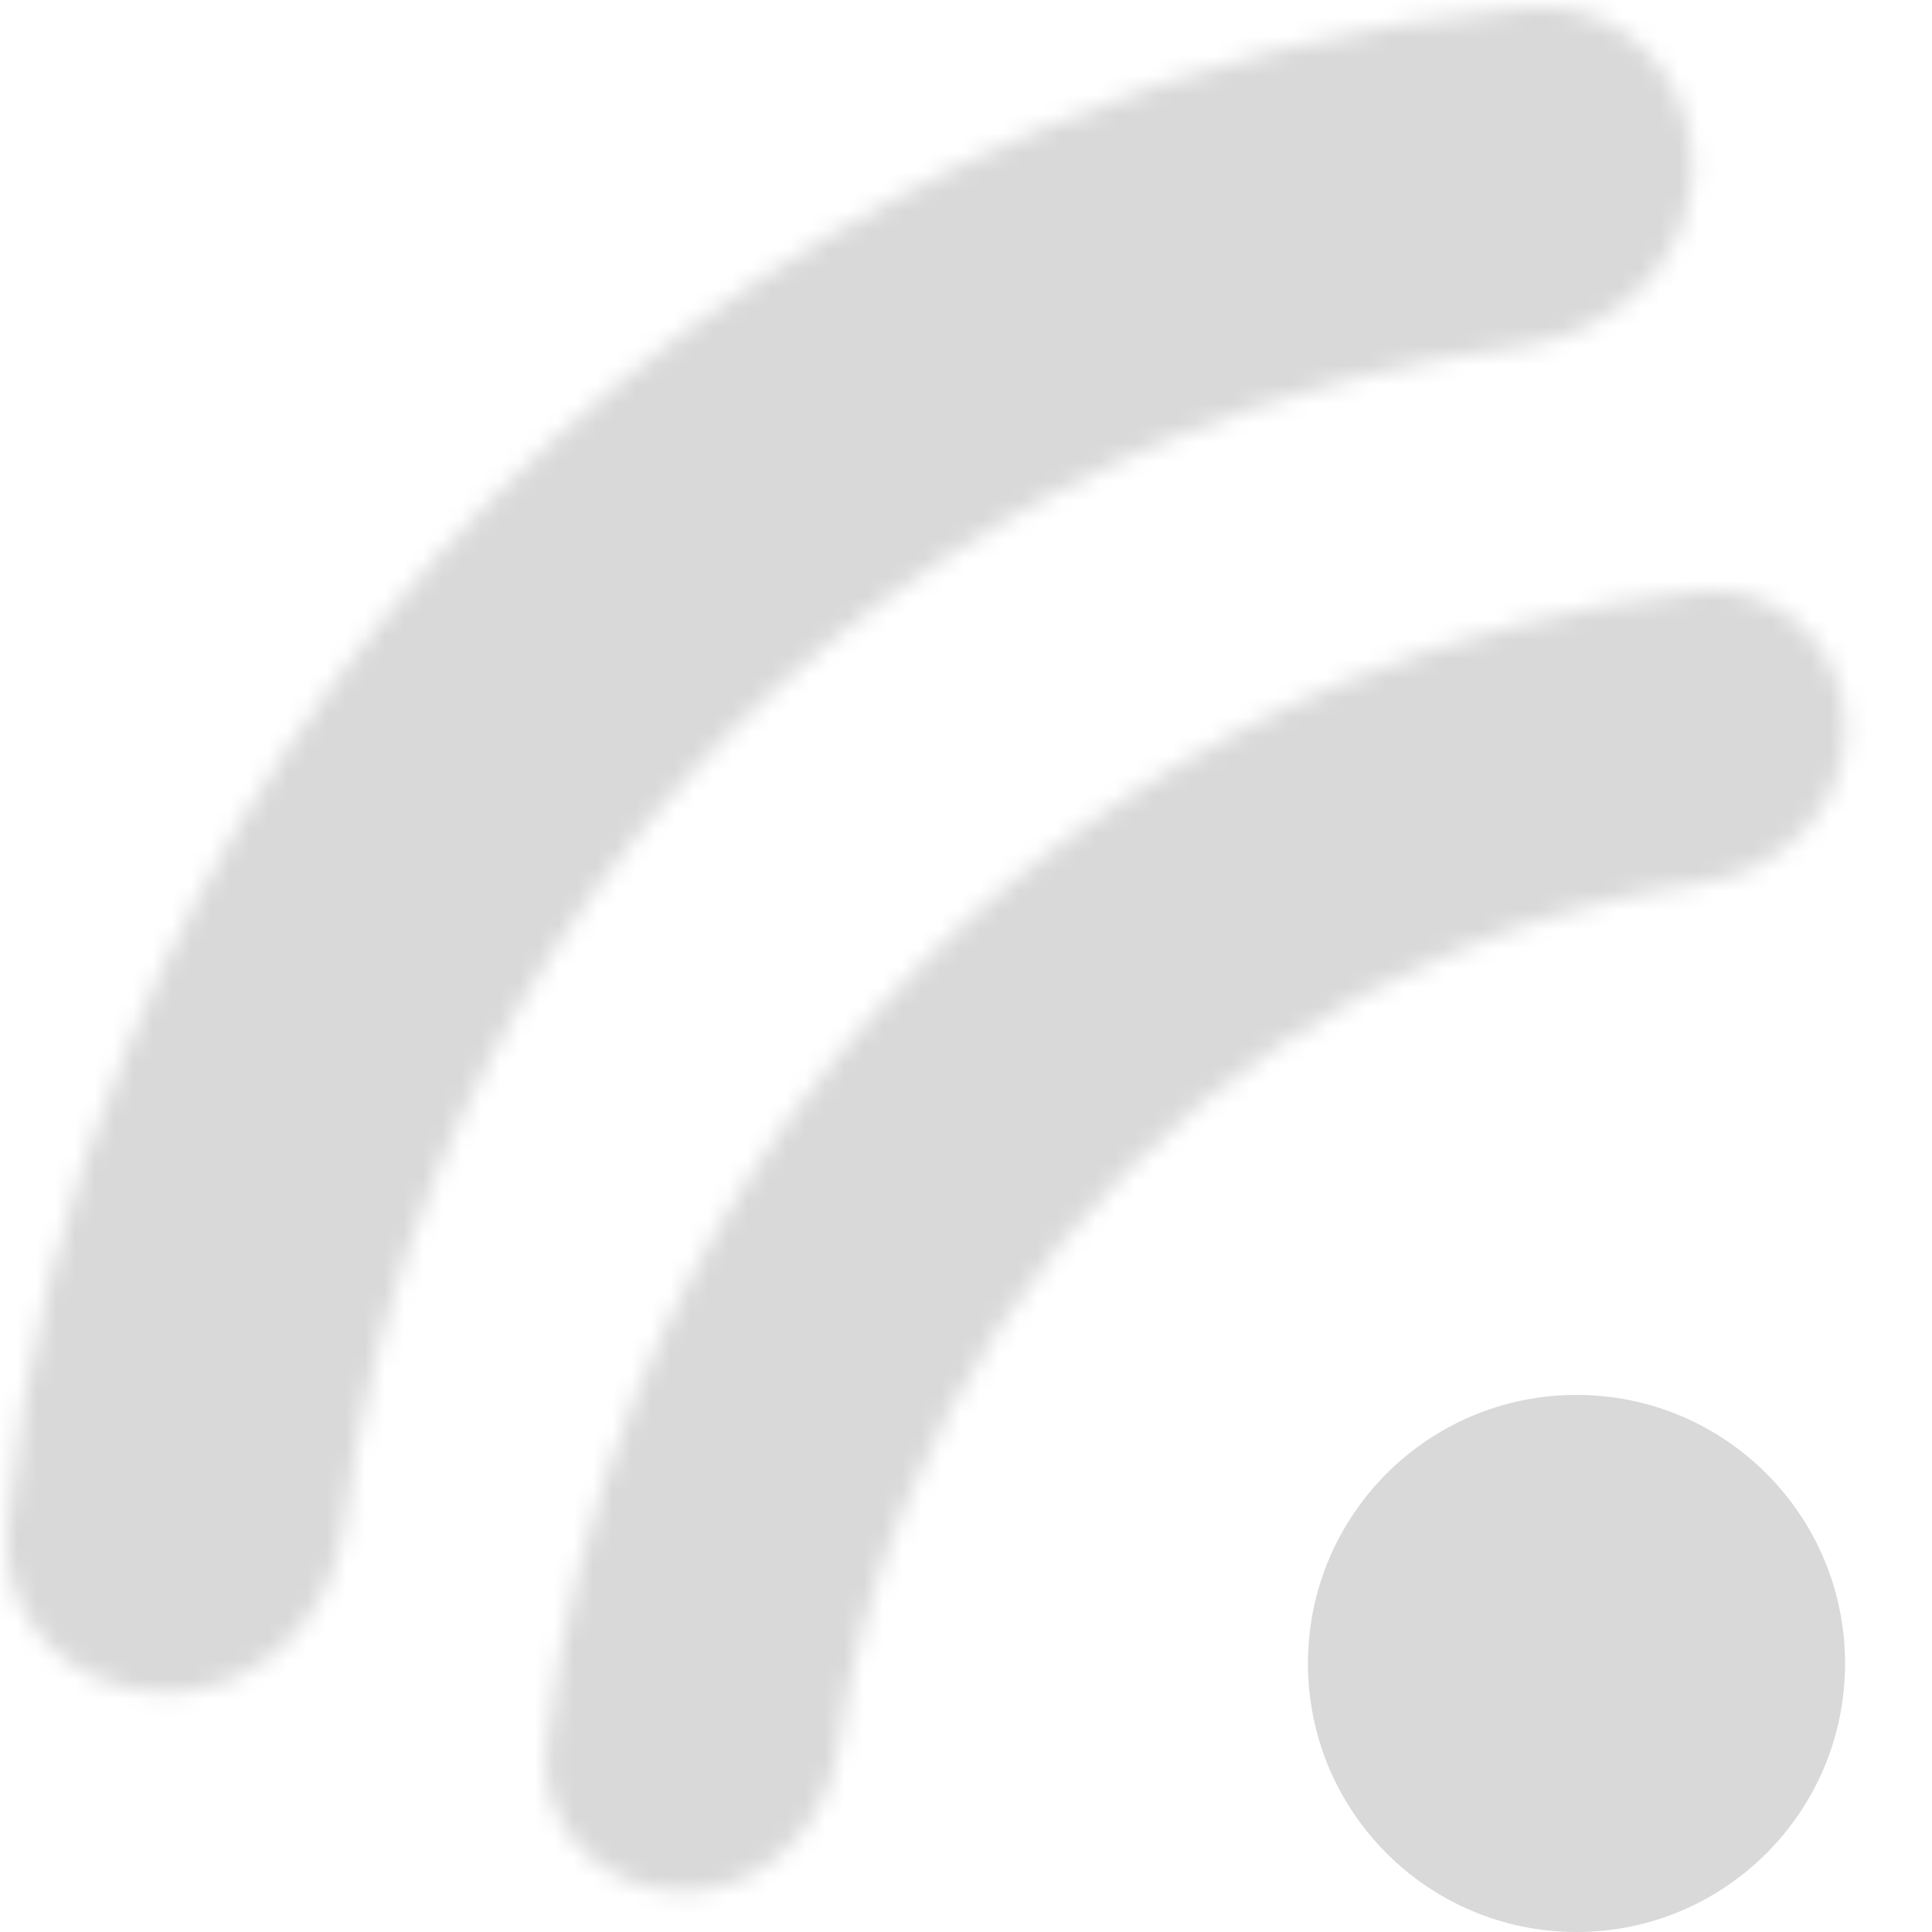 <?xml version="1.0" encoding="utf-8"?>
<svg version="1.1" id="Layer_1" xmlns="http://www.w3.org/2000/svg" xmlns:xlink="http://www.w3.org/1999/xlink" x="0px" y="0px"
	 viewBox="0 0 100 100" style="enable-background:new 0 0 100 100;" xml:space="preserve">
<style type="text/css">
	.st0{fill:#D9D9D9;}
	.st1{fill:#FFFFFF;filter:url(#Adobe_OpacityMaskFilter);}

		.st2{mask:url(#path-2-inside-1_116_62_00000127039004274343380920000005593053983308787644_);fill:#D9D9D9;stroke:#D9D9D9;stroke-width:52;}
	.st3{fill:#FFFFFF;filter:url(#Adobe_OpacityMaskFilter_00000115512463049346401620000016351111276931541681_);}

		.st4{mask:url(#path-3-inside-2_116_62_00000111896369963007883390000003512753505307882381_);fill:none;stroke:#D9D9D9;stroke-width:52;}
</style>
<circle class="st0" cx="81.6" cy="86.1" r="13.9"/>
<defs>
	<filter id="Adobe_OpacityMaskFilter" filterUnits="userSpaceOnUse" x="2.2" y="4.6" width="119.3" height="119.3">
		<feColorMatrix  type="matrix" values="1 0 0 0 0  0 1 0 0 0  0 0 1 0 0  0 0 0 1 0"/>
	</filter>
</defs>
<mask maskUnits="userSpaceOnUse" x="2.2" y="4.6" width="119.3" height="119.3" id="path-2-inside-1_116_62_00000127039004274343380920000005593053983308787644_">
	<path class="st1" d="M95.5,37.7c0-4.1-3.4-7.5-7.5-7.1c-6.3,0.7-12.5,2.3-18.4,4.7c-8.2,3.4-15.7,8.4-22,14.7S36.4,63.8,33,72
		c-2.4,5.9-4,12.1-4.7,18.4c-0.5,4.1,2.9,7.5,7.1,7.5l0,0c4.1,0,7.4-3.4,8-7.5c0.6-4.4,1.8-8.6,3.5-12.7c2.7-6.4,6.5-12.2,11.4-17.1
		s10.7-8.8,17.1-11.4c4.1-1.7,8.4-2.9,12.7-3.5C92.2,45.1,95.5,41.8,95.5,37.7L95.5,37.7z"/>
</mask>
<path class="st2" d="M95.5,37.7c0-4.1-3.4-7.5-7.5-7.1c-6.3,0.7-12.5,2.3-18.4,4.7c-8.2,3.4-15.7,8.4-22,14.7S36.4,63.8,33,72
	c-2.4,5.9-4,12.1-4.7,18.4c-0.5,4.1,2.9,7.5,7.1,7.5l0,0c4.1,0,7.4-3.4,8-7.5c0.6-4.4,1.8-8.6,3.5-12.7c2.7-6.4,6.5-12.2,11.4-17.1
	s10.7-8.8,17.1-11.4c4.1-1.7,8.4-2.9,12.7-3.5C92.2,45.1,95.5,41.8,95.5,37.7L95.5,37.7z"/>
<defs>

		<filter id="Adobe_OpacityMaskFilter_00000102509080703869456360000011195854416137665683_" filterUnits="userSpaceOnUse" x="-25.6" y="-25.6" width="139.3" height="139.3">
		<feColorMatrix  type="matrix" values="1 0 0 0 0  0 1 0 0 0  0 0 1 0 0  0 0 0 1 0"/>
	</filter>
</defs>
<mask maskUnits="userSpaceOnUse" x="-25.6" y="-25.6" width="139.3" height="139.3" id="path-3-inside-2_116_62_00000111896369963007883390000003512753505307882381_">
	<path style="fill:#FFFFFF;filter:url(#Adobe_OpacityMaskFilter_00000102509080703869456360000011195854416137665683_);" d="
		M87.6,8.6c0-4.8-3.9-8.7-8.6-8.2C70.4,1.2,62,3.3,54.1,6.6c-10.6,4.4-20.3,10.9-28.4,19s-14.6,17.8-19,28.4C3.3,62,1.2,70.4,0.4,79
		c-0.5,4.8,3.4,8.6,8.2,8.6l0,0c4.8,0,8.6-3.9,9.2-8.6c0.8-6.3,2.4-12.4,4.8-18.3c3.5-8.5,8.7-16.3,15.2-22.8
		c6.5-6.5,14.3-11.7,22.8-15.2c5.9-2.4,12-4,18.3-4.8C83.7,17.2,87.6,13.4,87.6,8.6L87.6,8.6z"/>
</mask>
<path class="st4" d="M87.6,8.6c0-4.8-3.9-8.7-8.6-8.2C70.4,1.2,62,3.3,54.1,6.6c-10.6,4.4-20.3,10.9-28.4,19s-14.6,17.8-19,28.4
	C3.3,62,1.2,70.4,0.4,79c-0.5,4.8,3.4,8.6,8.2,8.6l0,0c4.8,0,8.6-3.9,9.2-8.6c0.8-6.3,2.4-12.4,4.8-18.3c3.5-8.5,8.7-16.3,15.2-22.8
	c6.5-6.5,14.3-11.7,22.8-15.2c5.9-2.4,12-4,18.3-4.8C83.7,17.2,87.6,13.4,87.6,8.6L87.6,8.6z"/>
</svg>
